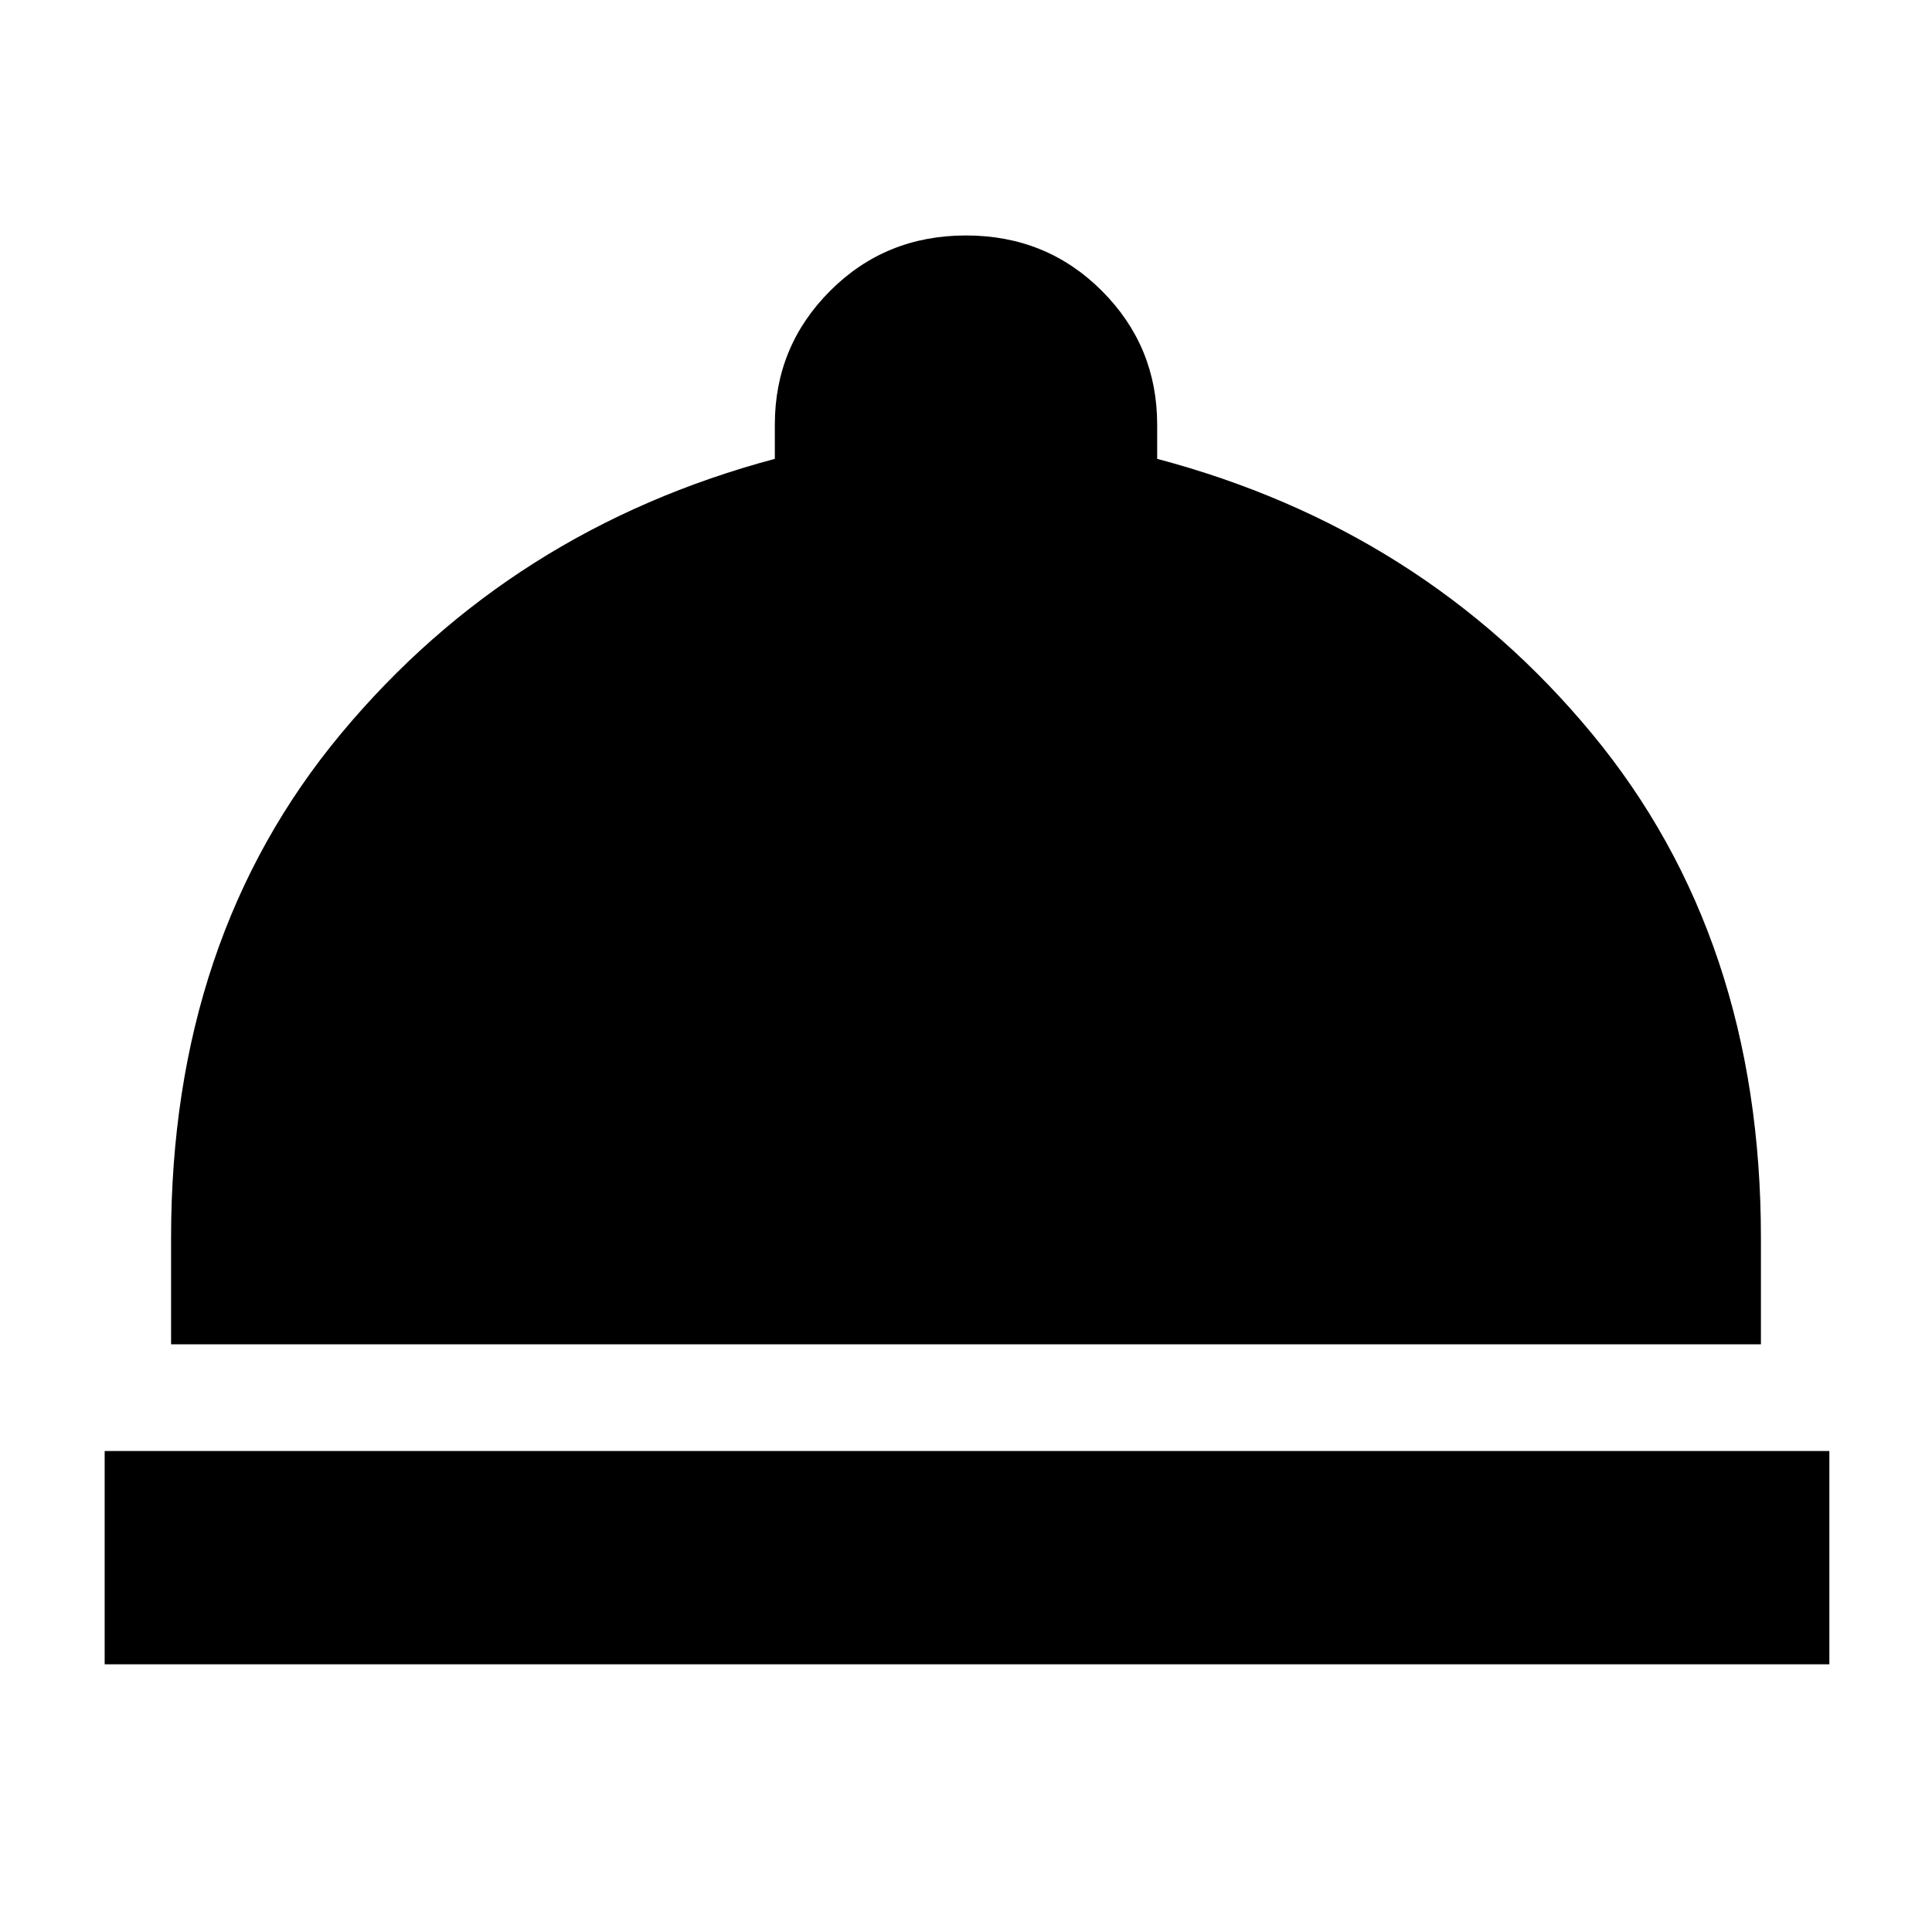 <svg xmlns="http://www.w3.org/2000/svg" height="40" width="40"><path d="M2.167 34.458v-4.416h35.708v4.416Zm1.375-6.625v-2.208q0-6.208 3.52-10.437 3.521-4.23 8.98-5.688v-.708q0-1.625 1.146-2.771Q18.333 4.875 20 4.875q1.667 0 2.812 1.146 1.146 1.146 1.146 2.771V9.5q5.5 1.458 9 5.688 3.5 4.229 3.5 10.437v2.208Z"/></svg>